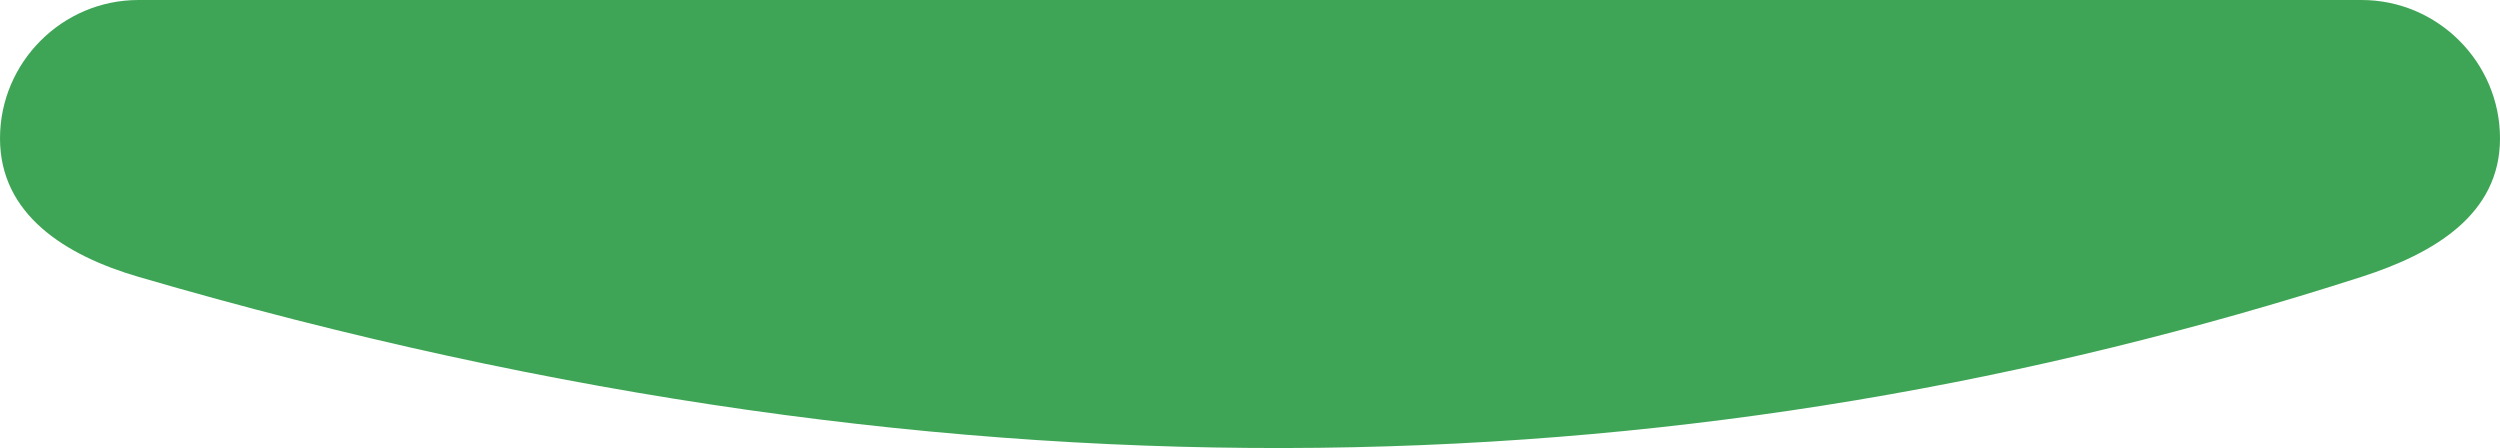 <?xml version="1.0" encoding="utf-8"?>
<!-- Generator: Adobe Illustrator 17.0.0, SVG Export Plug-In . SVG Version: 6.00 Build 0)  -->
<!DOCTYPE svg PUBLIC "-//W3C//DTD SVG 1.1 Basic//EN" "http://www.w3.org/Graphics/SVG/1.1/DTD/svg11-basic.dtd">
<svg version="1.1" baseProfile="basic" id="Слой_1"
	 xmlns="http://www.w3.org/2000/svg" xmlns:xlink="http://www.w3.org/1999/xlink" x="0px" y="0px" width="134.616px"
	 height="24.125px" viewBox="0 0 134.616 24.125" xml:space="preserve">
<path fill="#3FA556" d="M7.453,0h119.71c4.099,0,7.453,3.353,7.453,7.453l0,0c0,4.1-3.551,6.197-7.453,7.453
	c-35.264,11.349-74.541,13.201-119.71,0C3.518,13.756,0,11.553,0,7.453l0,0C0,3.353,3.353,0,7.453,0z"/>
</svg>
